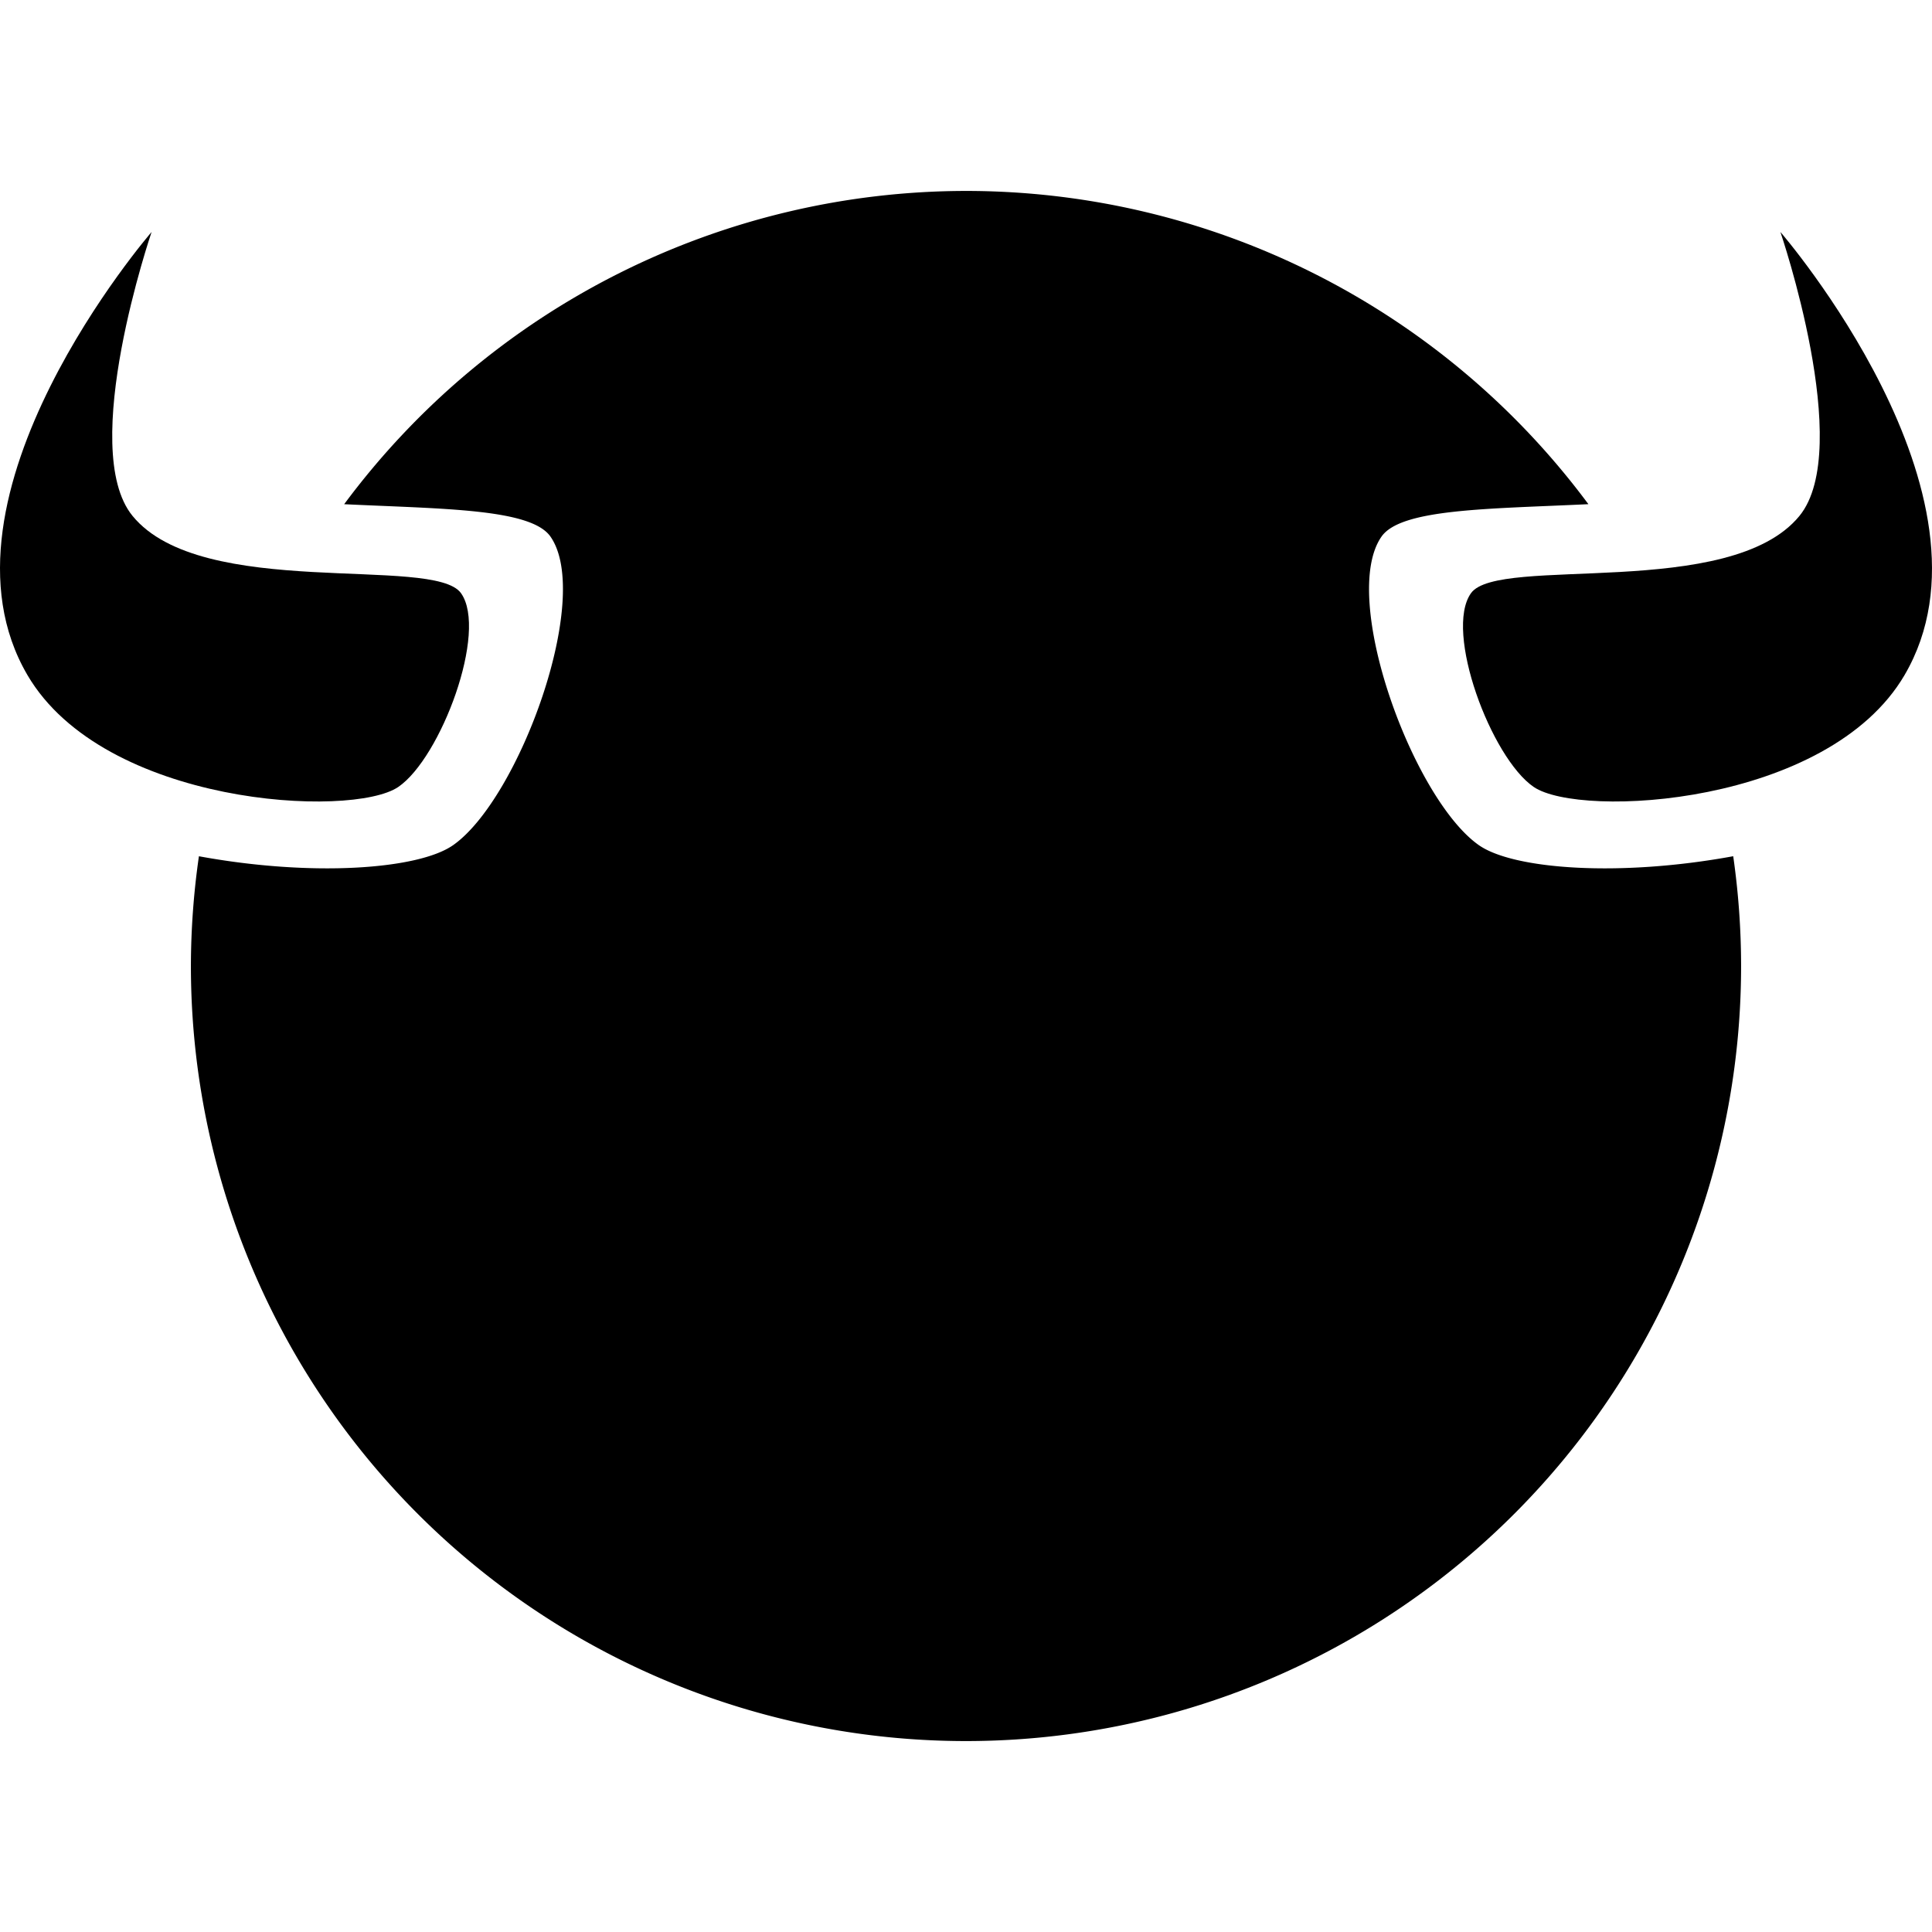 <svg width="128" height="128" viewBox="0 0 128 128" xmlns="http://www.w3.org/2000/svg">
	<defs>
		<style>
			.imp { fill: black; }
			@media (prefers-color-scheme: dark) {
				.imp { fill: white; }
			}
		</style>
	</defs>
	<path
		class="imp"
		d="M 64,12.65 A 51.352,51.35 0 0 0 22.802,33.405 c 6.568,0.316 12.372,0.288 13.668,2.146 2.804,4.02 -2.075,17.388 -6.457,20.448 -2.286,1.596 -9.284,2.117 -16.834,0.73 A 51.352,51.35 0 0 0 12.648,64 51.352,51.35 0 0 0 64,115.35 51.352,51.35 0 0 0 115.352,64 51.352,51.35 0 0 0 114.83,56.727 c -7.553,1.389 -14.556,0.869 -16.844,-0.728 -4.382,-3.06 -9.261,-16.428 -6.457,-20.448 1.299,-1.862 7.122,-1.83 13.706,-2.148 A 51.352,51.35 0 0 0 64,12.65 Z" />
	<path
		class="imp"
		d="m 117.956,15.369 c 0,0 15.17,17.512 8.223,29.361 -5.068,8.644 -21.48,9.511 -24.564,7.409 -2.821,-1.922 -5.961,-10.317 -4.156,-12.842 1.805,-2.524 17.175,0.495 21.762,-5.12 3.64,-4.455 -1.265,-18.808 -1.265,-18.808 z" />
	<path
		class="imp"
		d="m 10.044,15.369 c 0,0 -15.17,17.512 -8.223,29.361 5.068,8.644 21.48,9.511 24.564,7.409 2.821,-1.922 5.961,-10.317 4.156,-12.842 C 28.736,36.773 13.366,39.792 8.779,34.178 5.139,29.722 10.044,15.369 10.044,15.369 Z" />
</svg>
